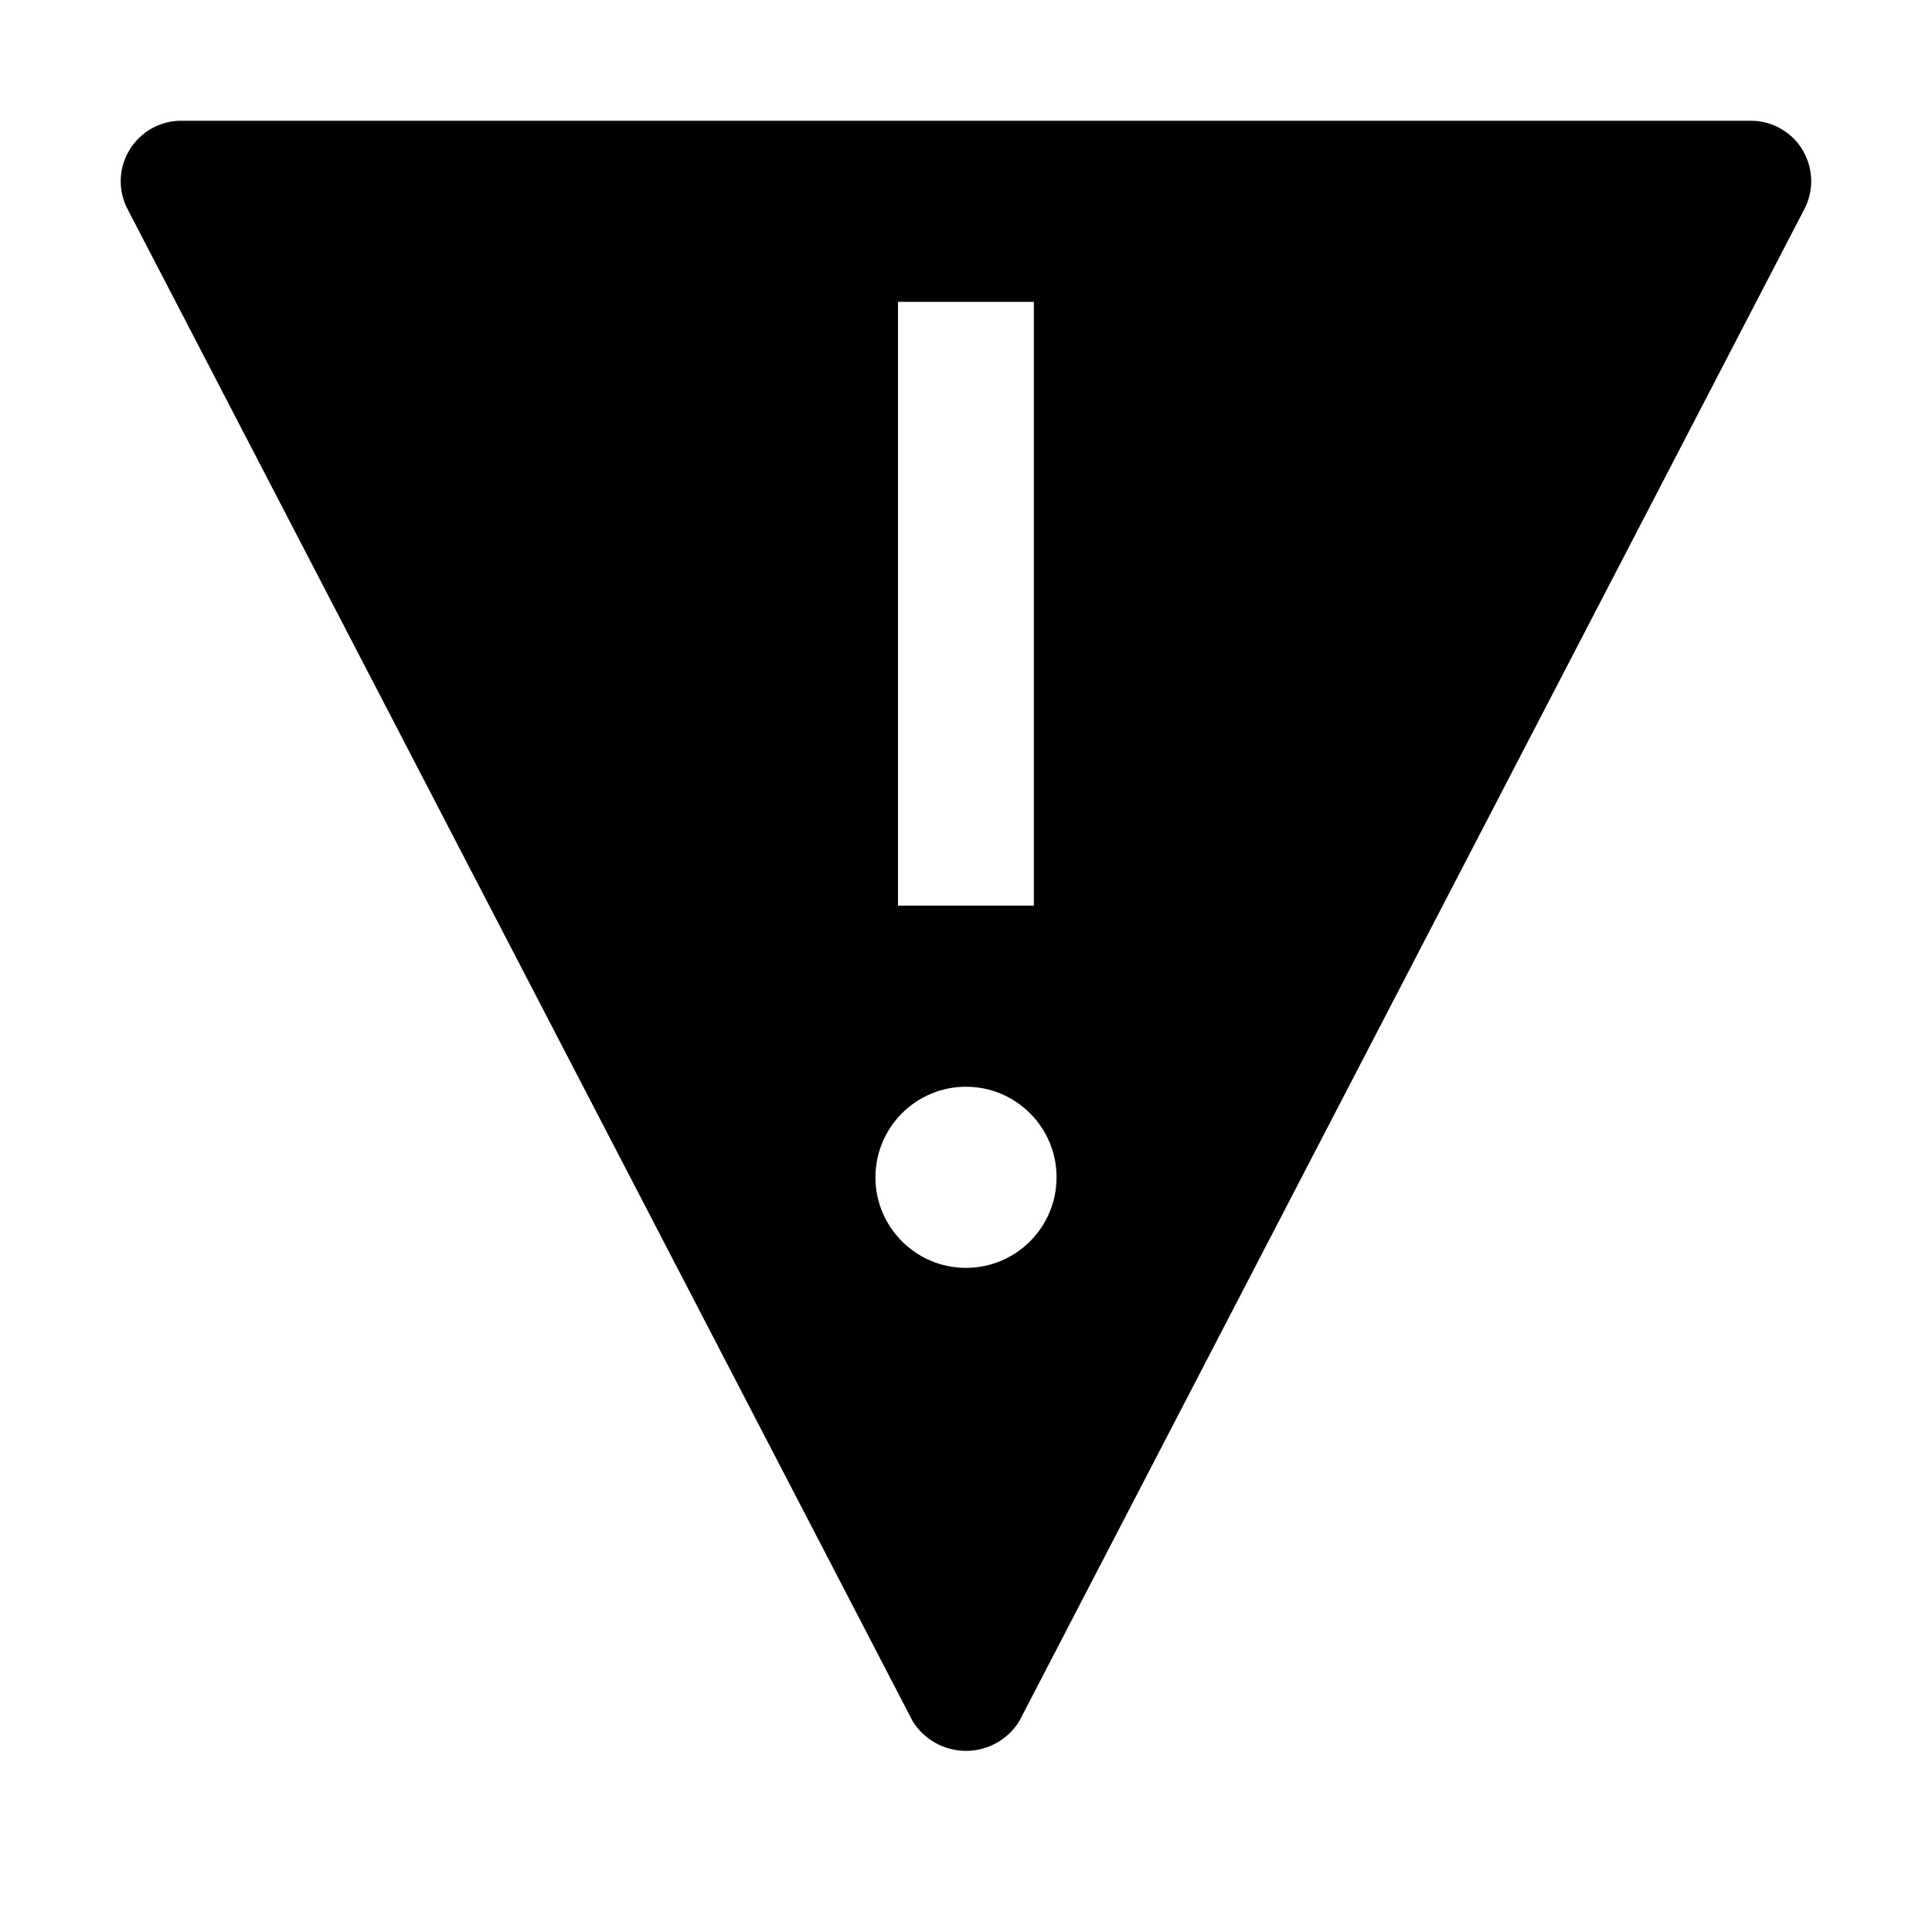 <svg width="24" height="24" viewBox="0 0 24 24" fill="none" xmlns="http://www.w3.org/2000/svg">
<path fill-rule="evenodd" clip-rule="evenodd" d="M22.395 1.867C22.26 1.64 22.015 1.5 21.75 1.5H2.25C1.986 1.5 1.741 1.64 1.606 1.867C1.47 2.094 1.464 2.376 1.59 2.608L11.34 21.386C11.483 21.613 11.732 21.75 12 21.75C12.267 21.75 12.516 21.613 12.659 21.386L22.409 2.608C22.535 2.376 22.529 2.094 22.394 1.867L22.395 1.867ZM11.155 3.75H12.843V11.25H11.155V3.75ZM12 15.75C11.379 15.75 10.875 15.246 10.875 14.625C10.875 14.004 11.379 13.5 12 13.5C12.621 13.5 13.125 14.004 13.125 14.625C13.125 15.246 12.621 15.75 12 15.75Z" fill="black"/>
</svg>
